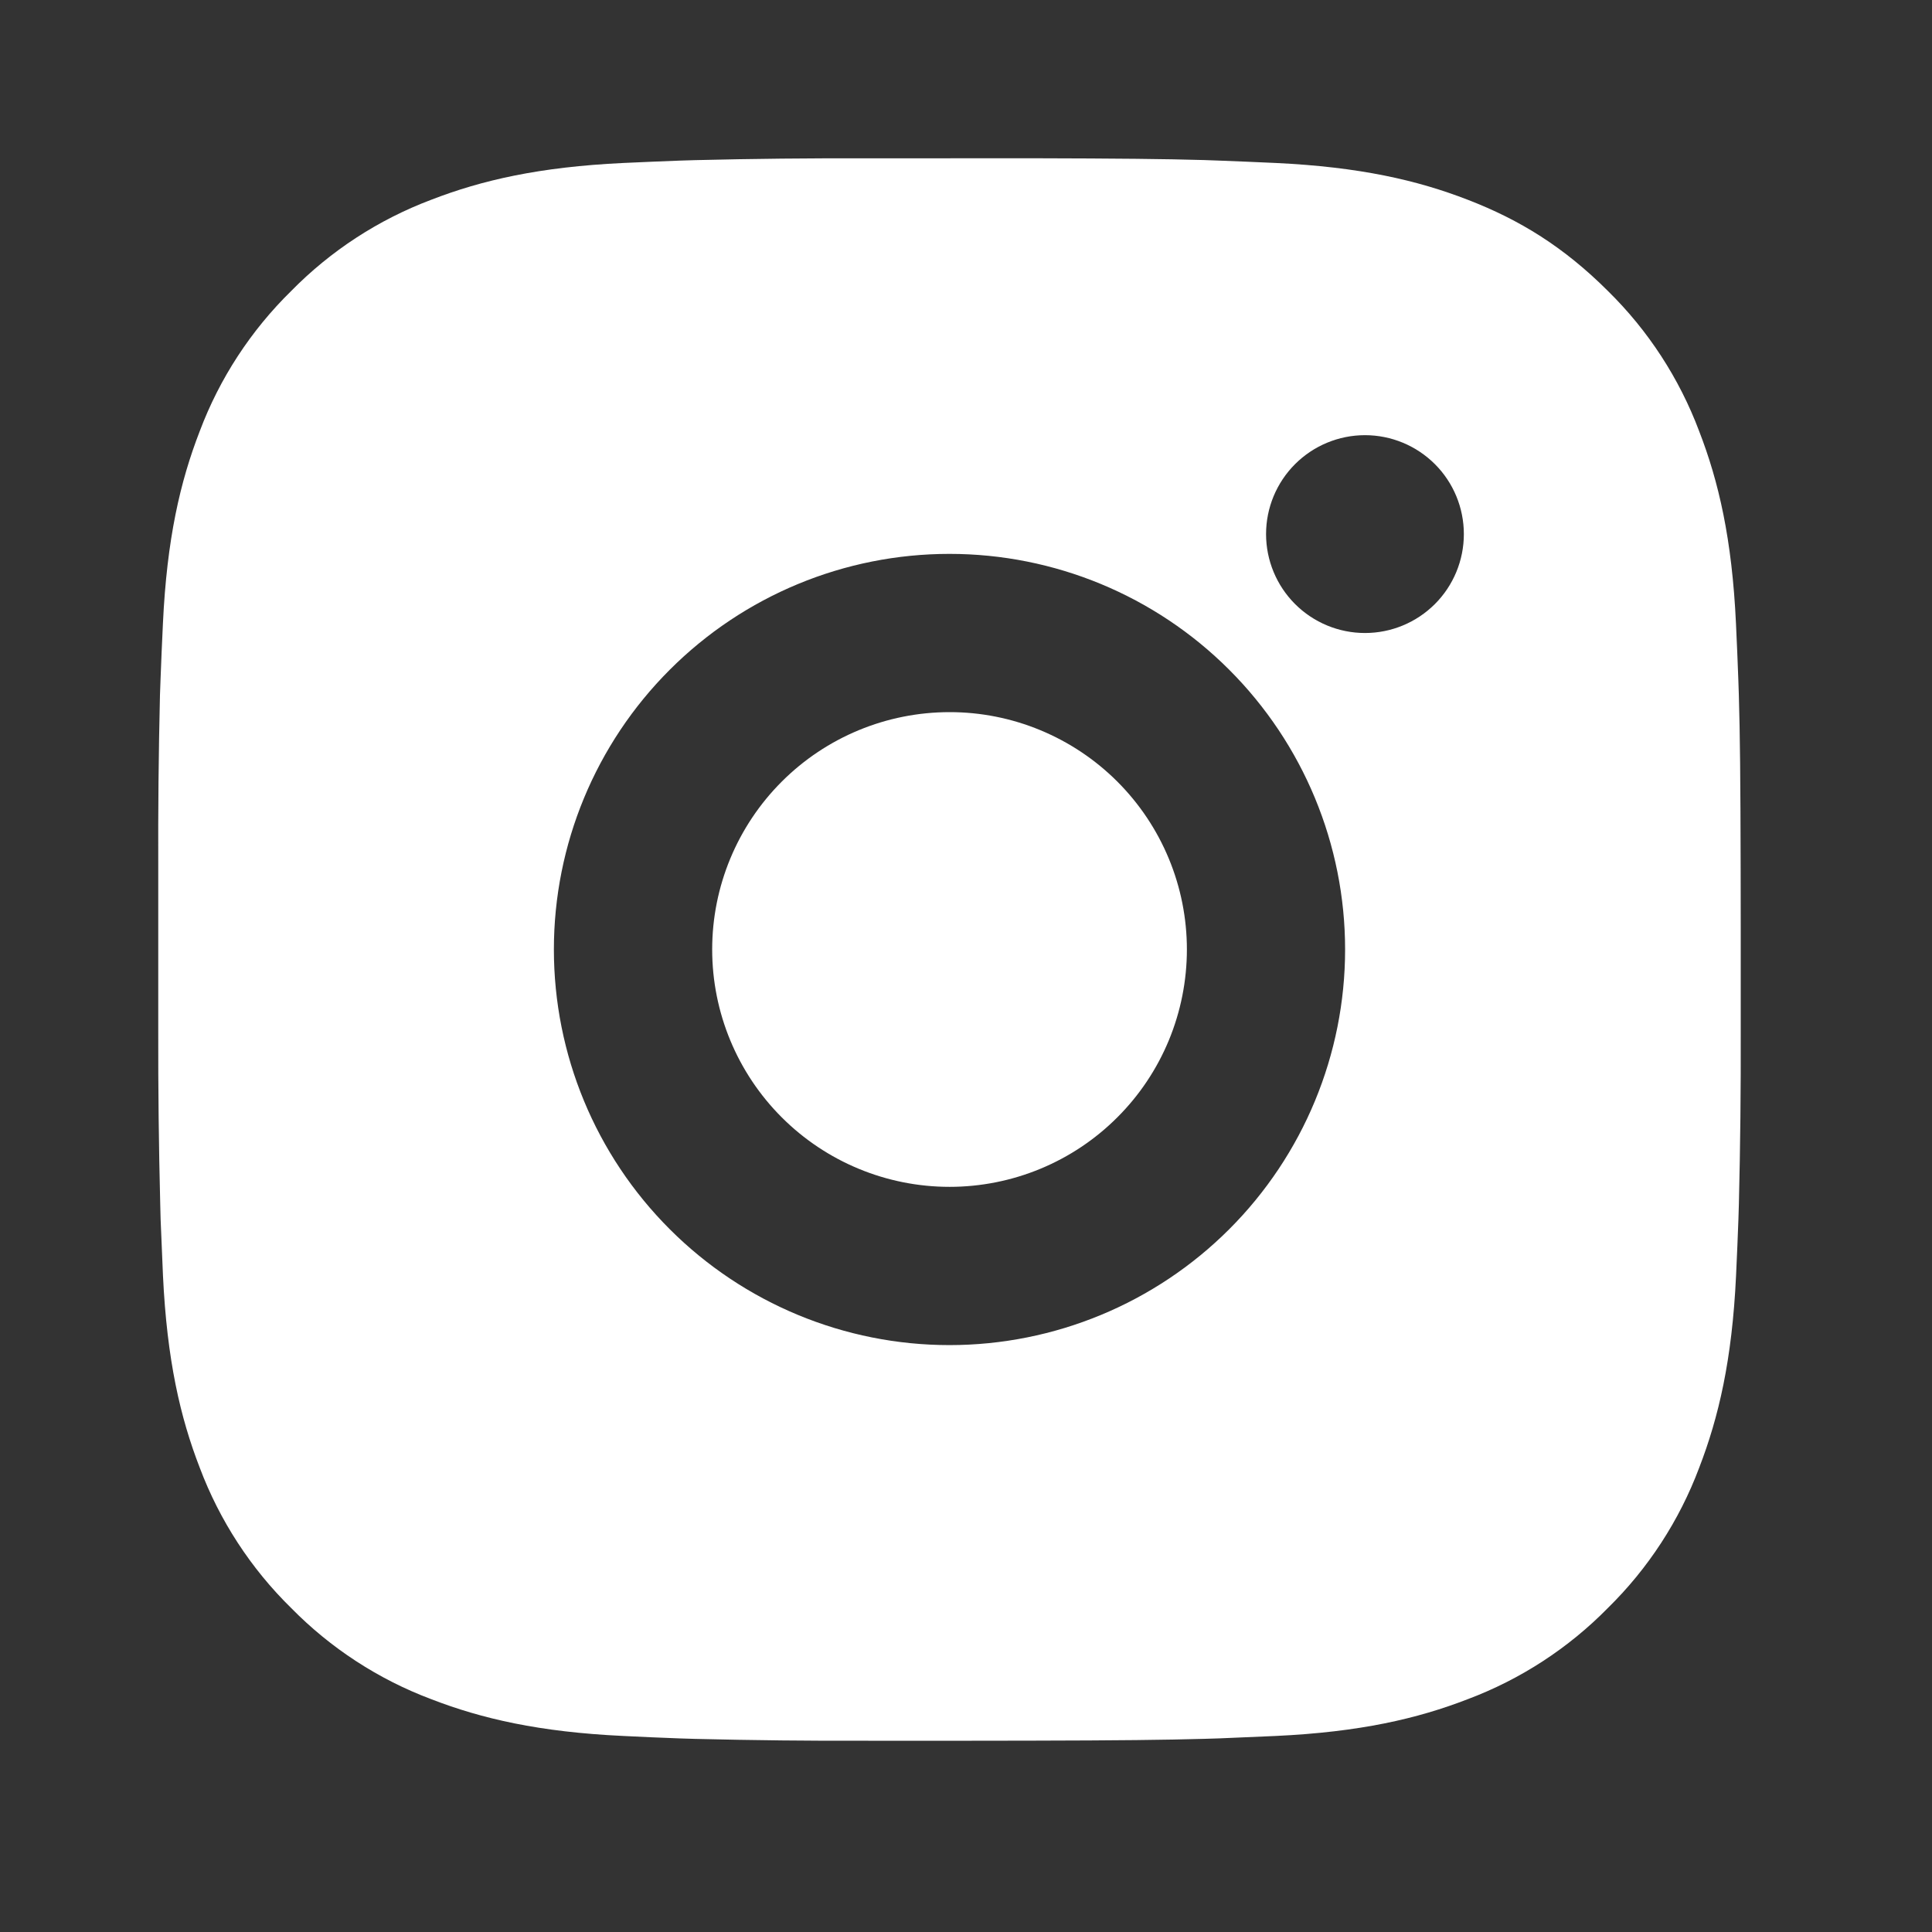 <svg width="45" height="45" viewBox="0 0 45 45" fill="none" xmlns="http://www.w3.org/2000/svg">
<rect x="0" y="0" width="45" height="45" fill="#333333" stroke="none"/>
<path d="M24.01 3.686C26.083 3.691 27.136 3.702 28.044 3.728L28.402 3.741C28.814 3.756 29.222 3.774 29.714 3.796C31.675 3.889 33.013 4.198 34.187 4.653C35.403 5.122 36.428 5.756 37.452 6.778C38.39 7.699 39.115 8.814 39.577 10.044C40.032 11.218 40.342 12.556 40.434 14.519C40.456 15.009 40.475 15.416 40.489 15.831L40.501 16.189C40.528 17.095 40.539 18.148 40.543 20.221L40.545 21.596V24.01C40.549 25.354 40.535 26.698 40.502 28.042L40.491 28.4C40.477 28.814 40.458 29.222 40.436 29.712C40.344 31.675 40.031 33.011 39.577 34.187C39.115 35.417 38.39 36.531 37.452 37.452C36.531 38.39 35.417 39.115 34.187 39.577C33.013 40.032 31.675 40.342 29.714 40.434L28.402 40.49L28.044 40.501C27.136 40.526 26.083 40.539 24.01 40.543L22.635 40.545H20.223C18.878 40.55 17.533 40.535 16.188 40.502L15.831 40.491C15.393 40.475 14.956 40.456 14.519 40.434C12.558 40.342 11.22 40.032 10.044 39.577C8.814 39.115 7.701 38.39 6.78 37.452C5.842 36.532 5.116 35.417 4.653 34.187C4.198 33.013 3.889 31.675 3.796 29.712L3.741 28.4L3.732 28.042C3.698 26.698 3.683 25.354 3.686 24.01V20.221C3.681 18.877 3.694 17.532 3.726 16.189L3.739 15.831C3.754 15.416 3.772 15.009 3.795 14.519C3.887 12.556 4.196 11.22 4.652 10.044C5.115 8.813 5.843 7.699 6.782 6.778C7.702 5.841 8.815 5.116 10.044 4.653C11.22 4.198 12.556 3.889 14.519 3.796C15.009 3.774 15.418 3.756 15.831 3.741L16.188 3.73C17.532 3.697 18.877 3.683 20.221 3.688L24.01 3.686ZM22.115 12.901C19.671 12.901 17.328 13.871 15.6 15.6C13.871 17.328 12.901 19.672 12.901 22.115C12.901 24.559 13.871 26.903 15.6 28.631C17.328 30.359 19.671 31.33 22.115 31.33C24.559 31.33 26.903 30.359 28.631 28.631C30.359 26.903 31.33 24.559 31.33 22.115C31.33 19.672 30.359 17.328 28.631 15.6C26.903 13.871 24.559 12.901 22.115 12.901ZM22.115 16.587C22.841 16.586 23.56 16.729 24.231 17.007C24.902 17.285 25.512 17.692 26.025 18.205C26.539 18.719 26.946 19.328 27.224 19.999C27.502 20.669 27.645 21.388 27.645 22.114C27.645 22.84 27.502 23.559 27.225 24.23C26.947 24.901 26.54 25.511 26.026 26.024C25.513 26.538 24.904 26.945 24.233 27.223C23.562 27.501 22.843 27.644 22.117 27.644C20.651 27.644 19.245 27.062 18.208 26.025C17.171 24.988 16.588 23.582 16.588 22.115C16.588 20.649 17.171 19.243 18.208 18.206C19.245 17.169 20.651 16.587 22.117 16.587M31.793 10.136C31.182 10.136 30.596 10.379 30.164 10.811C29.732 11.243 29.489 11.829 29.489 12.44C29.489 13.051 29.732 13.637 30.164 14.069C30.596 14.501 31.182 14.744 31.793 14.744C32.404 14.744 32.99 14.501 33.422 14.069C33.854 13.637 34.096 13.051 34.096 12.44C34.096 11.829 33.854 11.243 33.422 10.811C32.99 10.379 32.404 10.136 31.793 10.136Z" fill="white"/>
</svg>
